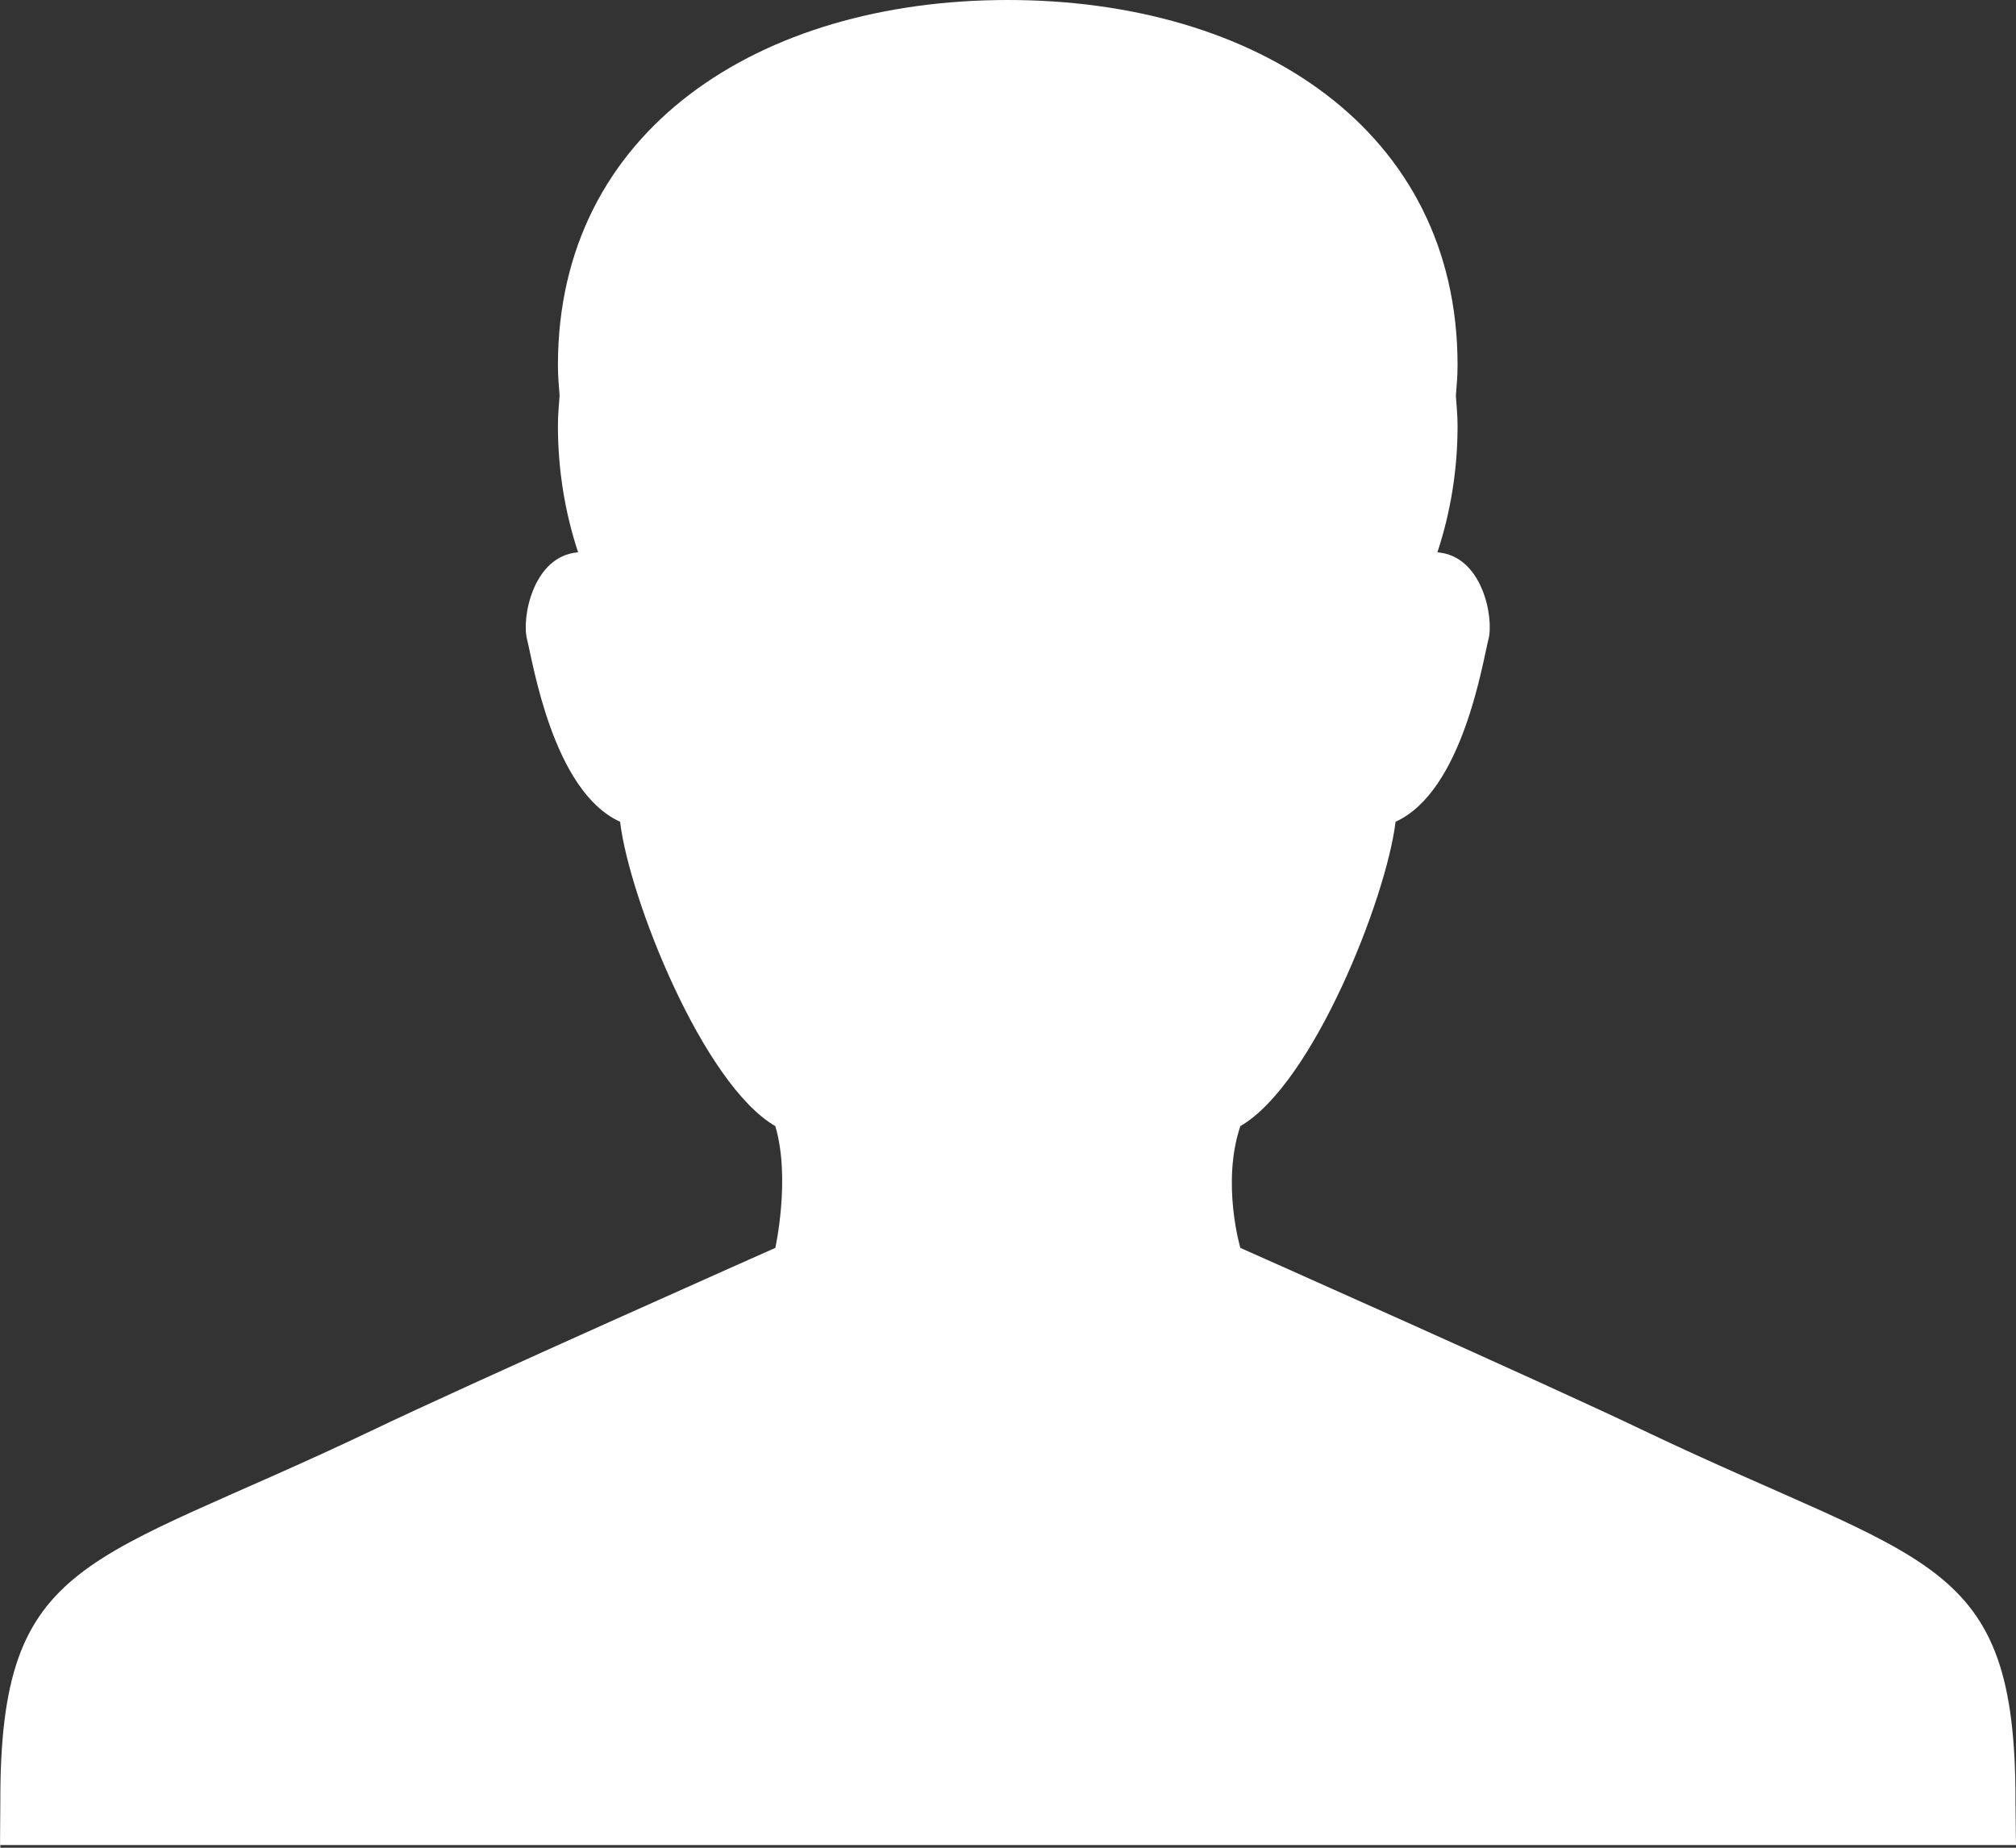 <?xml version="1.0" encoding="UTF-8"?>
<svg width="12px" height="11px" viewBox="0 0 12 11" version="1.1" xmlns="http://www.w3.org/2000/svg" xmlns:xlink="http://www.w3.org/1999/xlink">
    <rect x="0" y="0" width="12" height="11" fill="#333333" stroke="none"/>
    <!-- Generator: Sketch 51.1 (57501) - http://www.bohemiancoding.com/sketch -->
    <title>Fill 1</title>
    <desc>Created with Sketch.</desc>
    <defs></defs>
    <g id="LITELink" stroke="none" stroke-width="1" fill="none" fill-rule="evenodd">
        <g id="6.3首页-账户" transform="translate(-133, -102)" fill="#FFFFFF">
            <g id="账户" transform="translate(0, 58)">
                <g id="Group-3" transform="translate(123, 35)">
                    <path d="M10.002,19.726 C9.999,18.255 10.522,18.324 12.214,17.516 C12.791,17.239 14.615,16.429 14.615,16.429 C14.615,16.429 14.707,16.015 14.615,15.704 C14.185,15.455 13.745,14.348 13.691,13.892 C13.291,13.711 13.172,12.942 13.137,12.805 C13.104,12.678 13.173,12.309 13.441,12.288 C13.363,12.051 13.321,11.798 13.321,11.536 C13.321,11.476 13.326,11.415 13.331,11.355 C13.326,11.295 13.321,11.235 13.321,11.174 C13.321,9.774 14.52,9 15.999,9 C17.478,9 18.676,9.773 18.676,11.174 C18.676,11.235 18.671,11.295 18.666,11.355 C18.67,11.415 18.676,11.476 18.676,11.536 C18.676,11.799 18.634,12.051 18.556,12.288 C18.825,12.309 18.893,12.678 18.86,12.805 C18.825,12.942 18.706,13.711 18.307,13.892 C18.252,14.348 17.814,15.455 17.383,15.704 C17.269,16.043 17.383,16.429 17.383,16.429 C17.383,16.429 19.206,17.239 19.783,17.516 C21.477,18.324 21.999,18.255 21.997,19.726 C21.999,19.888 21.999,19.951 22,19.984 L10.002,19.984 C10.005,19.985 9.997,20.168 10.002,19.726" id="Fill-1"></path>
                </g>
            </g>
        </g>
    </g>
</svg>